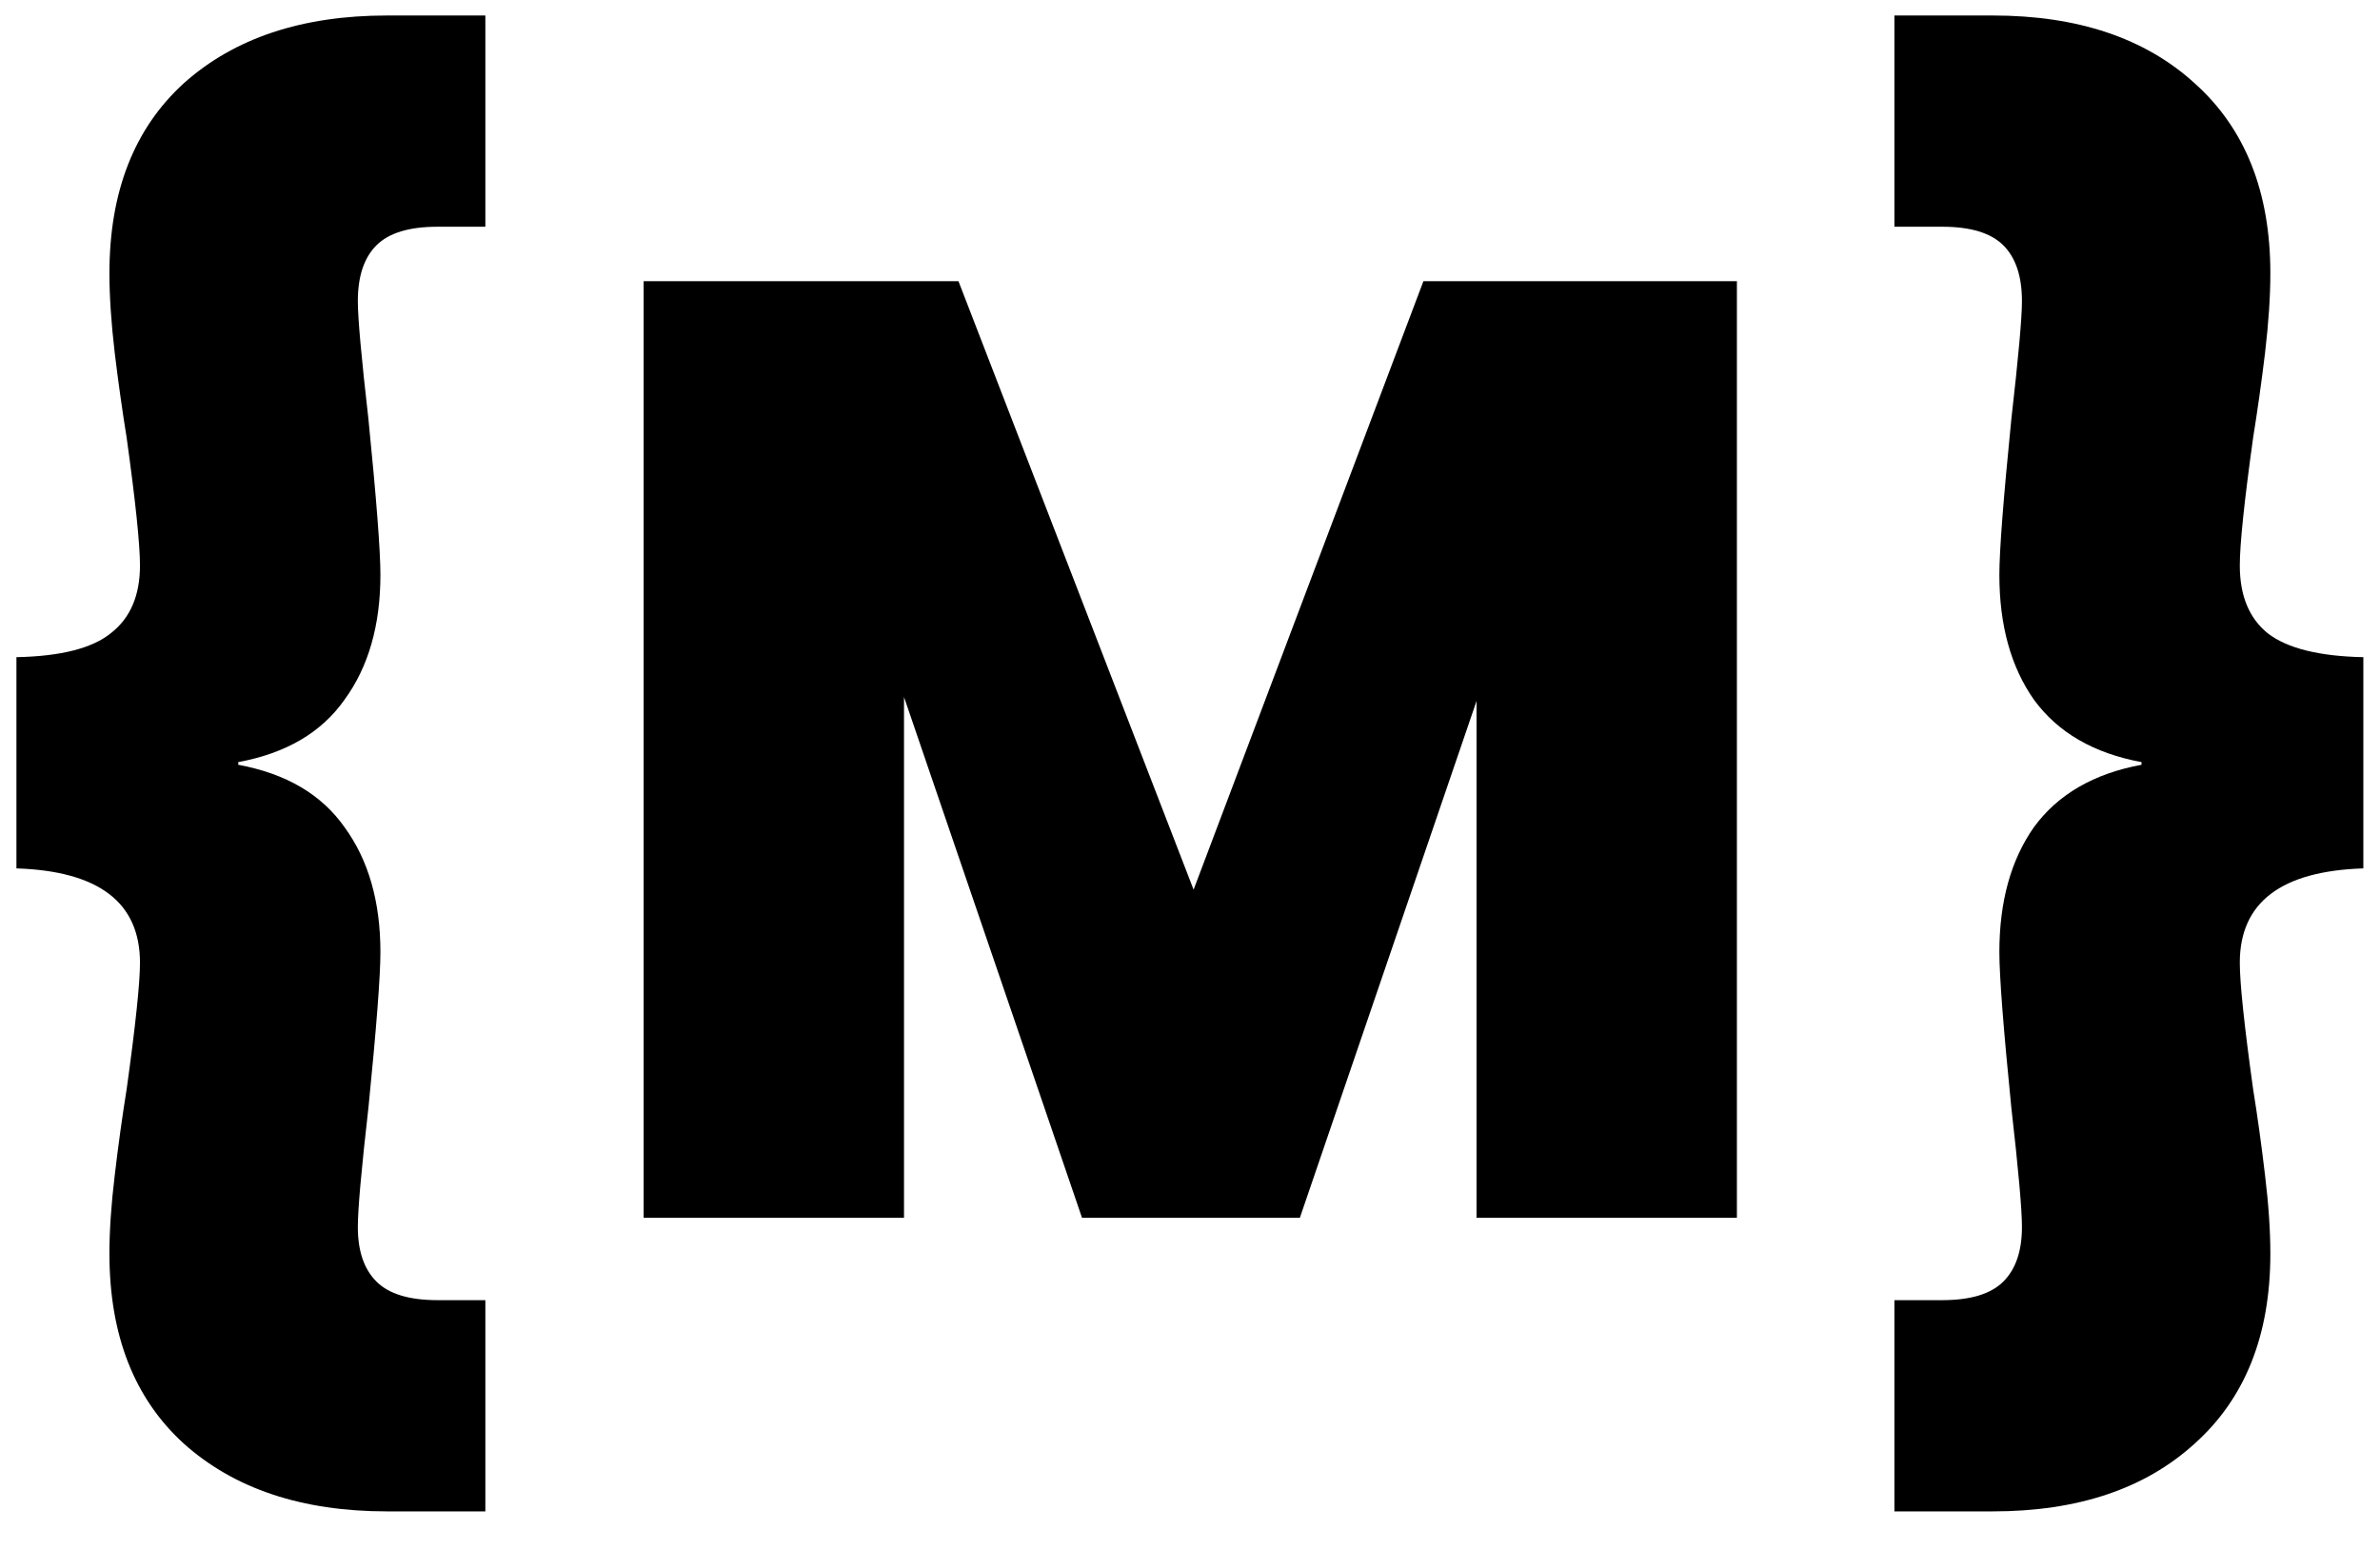 <svg width="43" height="28" viewBox="0 0 43 28" fill="none" xmlns="http://www.w3.org/2000/svg">
  <path d="M0.297 11.872C1.097 11.856 1.665 11.712 2.001 11.44C2.353 11.168 2.529 10.76 2.529 10.216C2.529 9.832 2.449 9.064 2.289 7.912C2.209 7.416 2.137 6.904 2.073 6.376C2.009 5.832 1.977 5.352 1.977 4.936C1.977 3.464 2.425 2.32 3.321 1.504C4.233 0.688 5.457 0.28 6.993 0.28H8.769V4.096H7.905C7.393 4.096 7.025 4.208 6.801 4.432C6.577 4.656 6.465 4.992 6.465 5.44C6.465 5.744 6.529 6.456 6.657 7.576C6.801 9.016 6.873 9.952 6.873 10.384C6.873 11.296 6.657 12.048 6.225 12.64C5.809 13.232 5.169 13.608 4.305 13.768V13.816C5.169 13.976 5.809 14.352 6.225 14.944C6.657 15.536 6.873 16.288 6.873 17.2C6.873 17.632 6.801 18.568 6.657 20.008C6.529 21.128 6.465 21.848 6.465 22.168C6.465 22.6 6.577 22.928 6.801 23.152C7.025 23.376 7.393 23.488 7.905 23.488H8.769V27.304H6.993C5.457 27.304 4.233 26.896 3.321 26.08C2.425 25.264 1.977 24.12 1.977 22.648C1.977 22.232 2.009 21.76 2.073 21.232C2.137 20.688 2.209 20.168 2.289 19.672C2.449 18.52 2.529 17.76 2.529 17.392C2.529 16.304 1.785 15.736 0.297 15.688V11.872Z" fill="black"/>
  <path d="M31.381 5.08V22H26.677V12.664L23.485 22H19.549L16.333 12.592V22H11.629V5.08H17.317L21.565 16.072L25.717 5.08H31.381Z" fill="black"/>
  <path d="M42.699 15.688C41.211 15.736 40.467 16.304 40.467 17.392C40.467 17.76 40.547 18.52 40.707 19.672C40.787 20.168 40.859 20.688 40.923 21.232C40.987 21.76 41.019 22.232 41.019 22.648C41.019 24.12 40.563 25.264 39.651 26.08C38.755 26.896 37.539 27.304 36.003 27.304H34.227V23.488H35.091C35.603 23.488 35.971 23.376 36.195 23.152C36.419 22.928 36.531 22.6 36.531 22.168C36.531 21.848 36.467 21.128 36.339 20.008C36.195 18.568 36.123 17.632 36.123 17.2C36.123 16.288 36.331 15.536 36.747 14.944C37.179 14.352 37.827 13.976 38.691 13.816V13.768C37.827 13.608 37.179 13.232 36.747 12.64C36.331 12.048 36.123 11.296 36.123 10.384C36.123 9.952 36.195 9.016 36.339 7.576C36.467 6.456 36.531 5.744 36.531 5.44C36.531 4.992 36.419 4.656 36.195 4.432C35.971 4.208 35.603 4.096 35.091 4.096H34.227V0.28H36.003C37.539 0.28 38.755 0.688 39.651 1.504C40.563 2.32 41.019 3.464 41.019 4.936C41.019 5.352 40.987 5.832 40.923 6.376C40.859 6.904 40.787 7.416 40.707 7.912C40.547 9.064 40.467 9.832 40.467 10.216C40.467 10.76 40.635 11.168 40.971 11.44C41.323 11.712 41.899 11.856 42.699 11.872V15.688Z" fill="black"/>
</svg>
